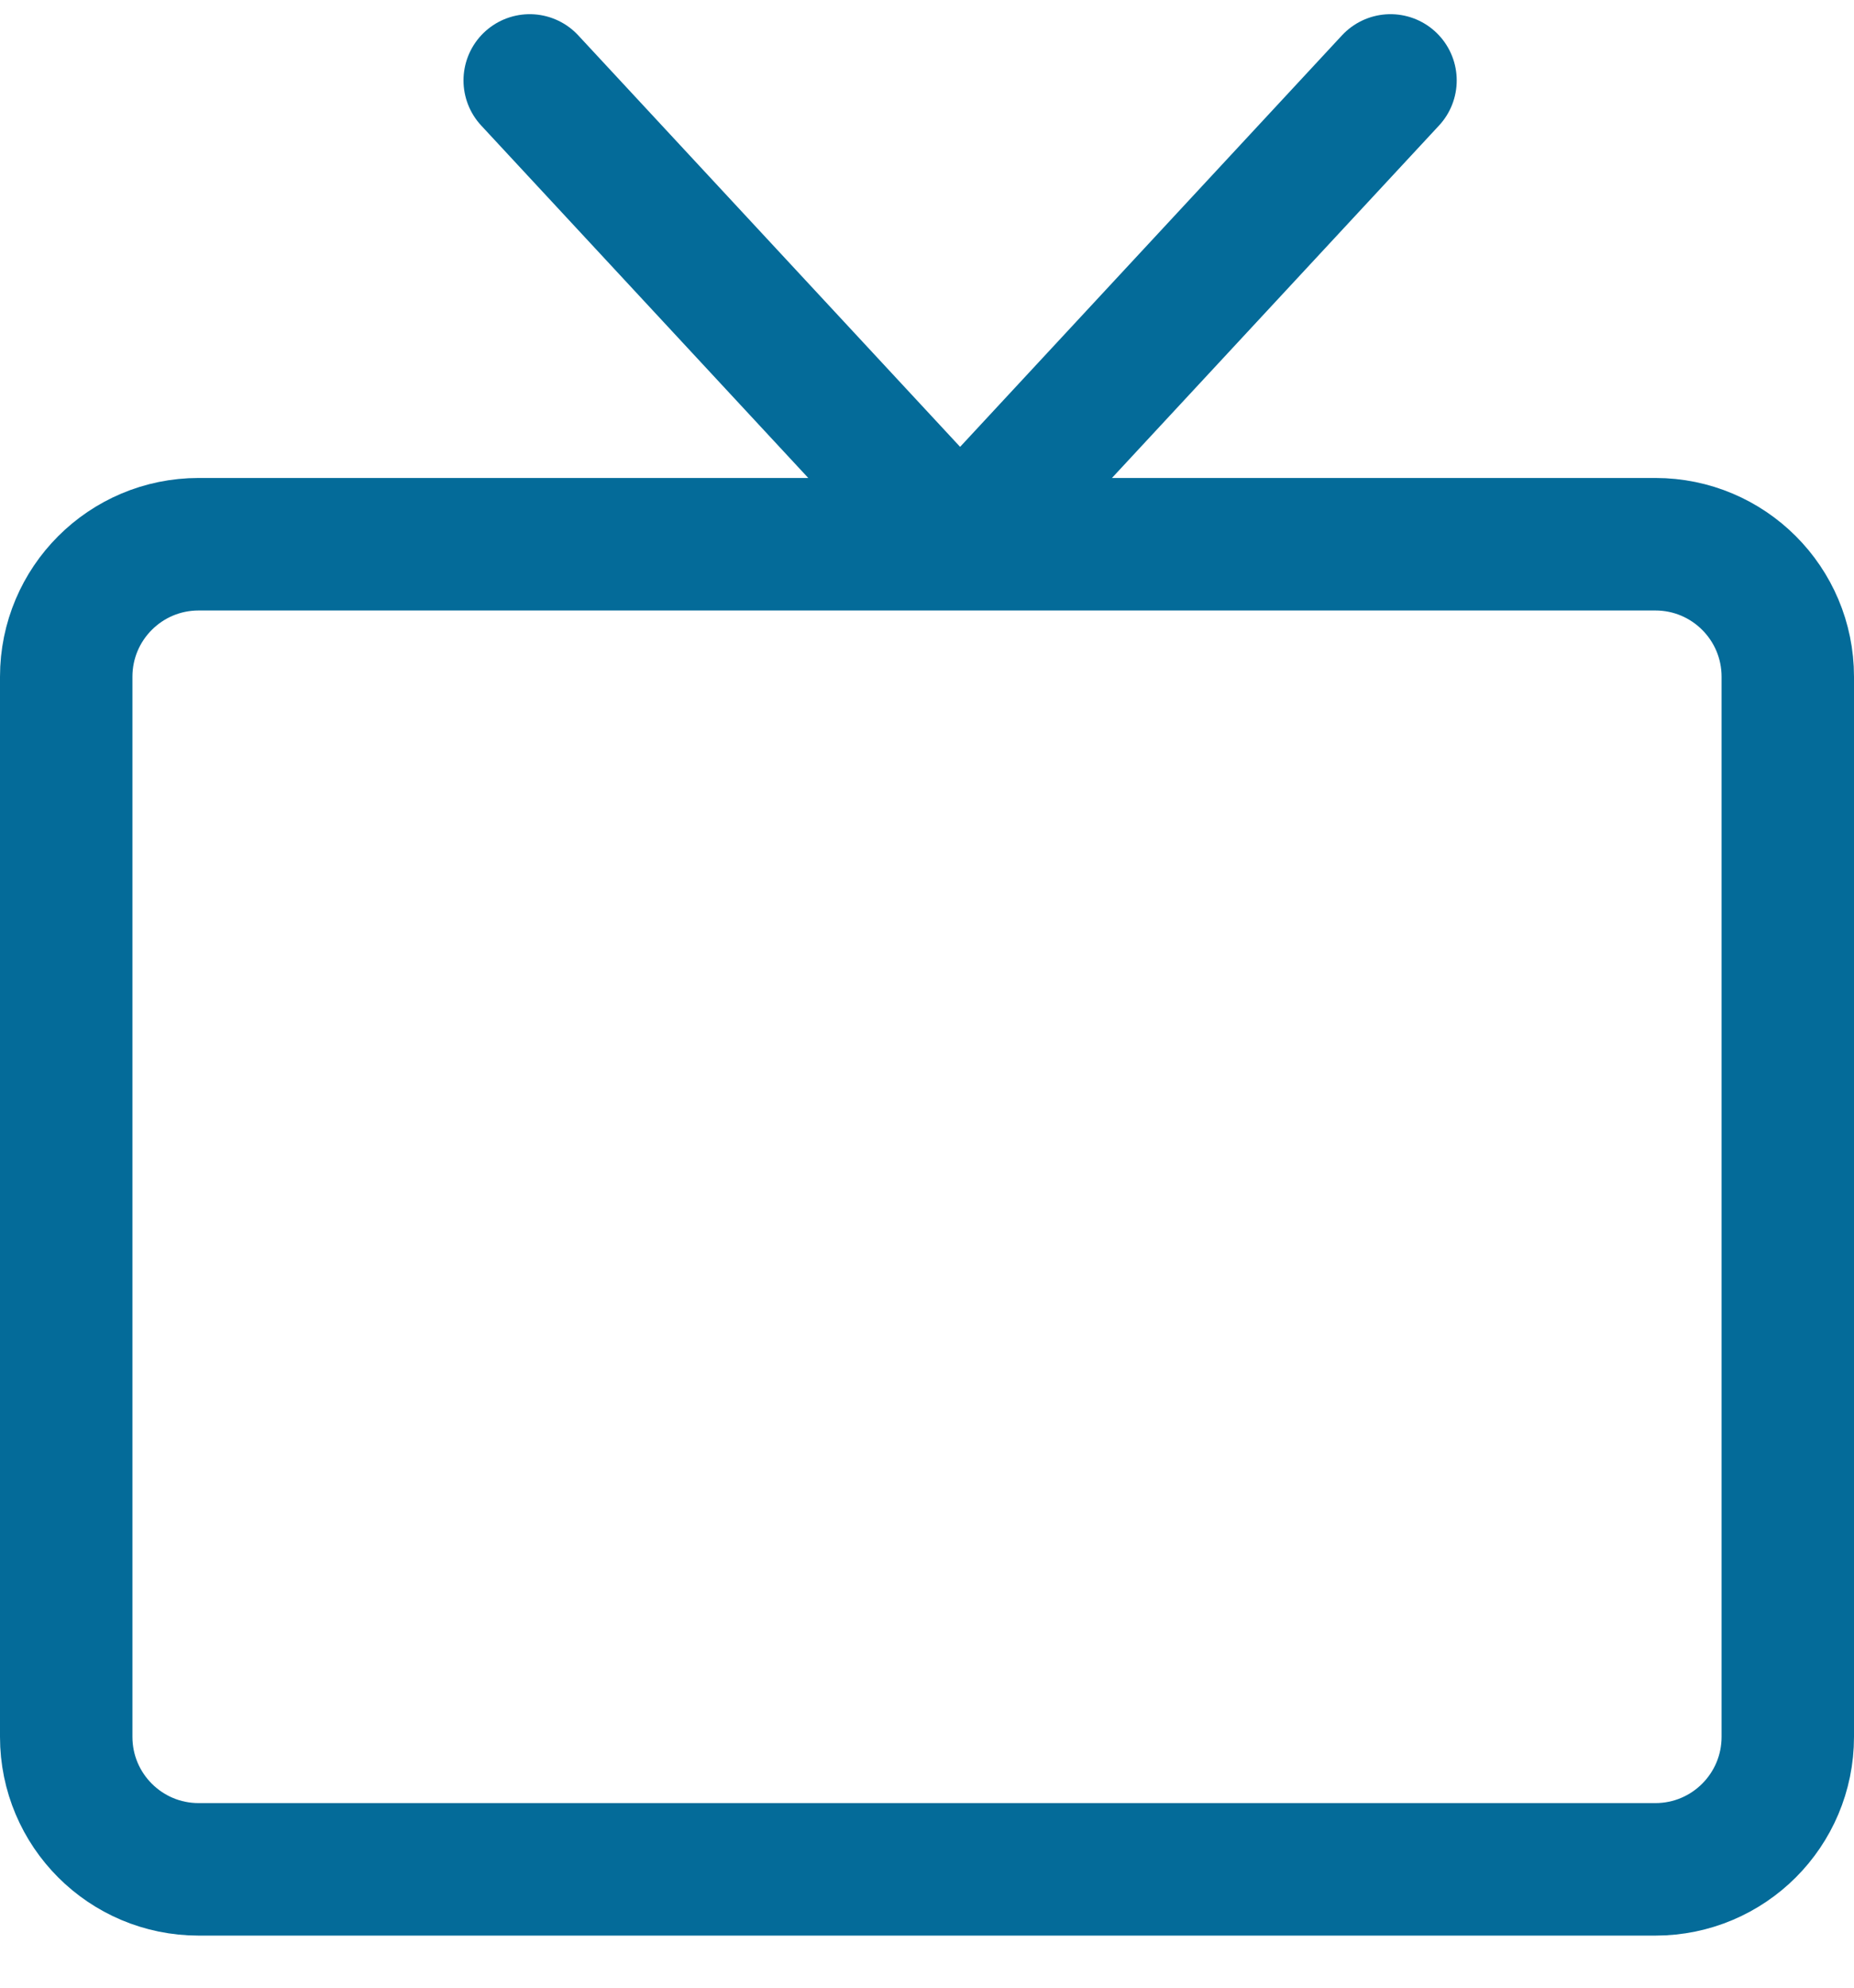 <?xml version="1.0" encoding="UTF-8"?>
<svg width="28px" height="30px" viewBox="0 0 28 30" version="1.1" xmlns="http://www.w3.org/2000/svg" xmlns:xlink="http://www.w3.org/1999/xlink">
    <!-- Generator: Sketch 61.1 (89650) - https://sketch.com -->
    <title>svg/medium/tv</title>
    <desc>Created with Sketch.</desc>
    <g id="**-Sticker-Sheets" stroke="none" stroke-width="1" fill="none" fill-rule="evenodd" stroke-linecap="round" stroke-linejoin="round">
        <g id="sticker-sheet--all--page-6" transform="translate(-571, -1896)" stroke="#046B99" stroke-width="2">
            <g id="icon-preview-row-copy-260" transform="translate(0, 1869)">
                <g id="Icon-Row">
                    <g id="tv" transform="translate(561, 18.214)">
                        <path d="M13,17 L35,17 C36.105,17 37,17.895 37,19 L37,35 C37,36.105 36.105,37 35,37 L13,37 C11.895,37 11,36.105 11,35 L11,19 C11,17.895 11.895,17 13,17 Z M31,10 L24.5,17 L18,10"></path>
                    </g>
                </g>
            </g>
        </g>
    </g>
</svg>
